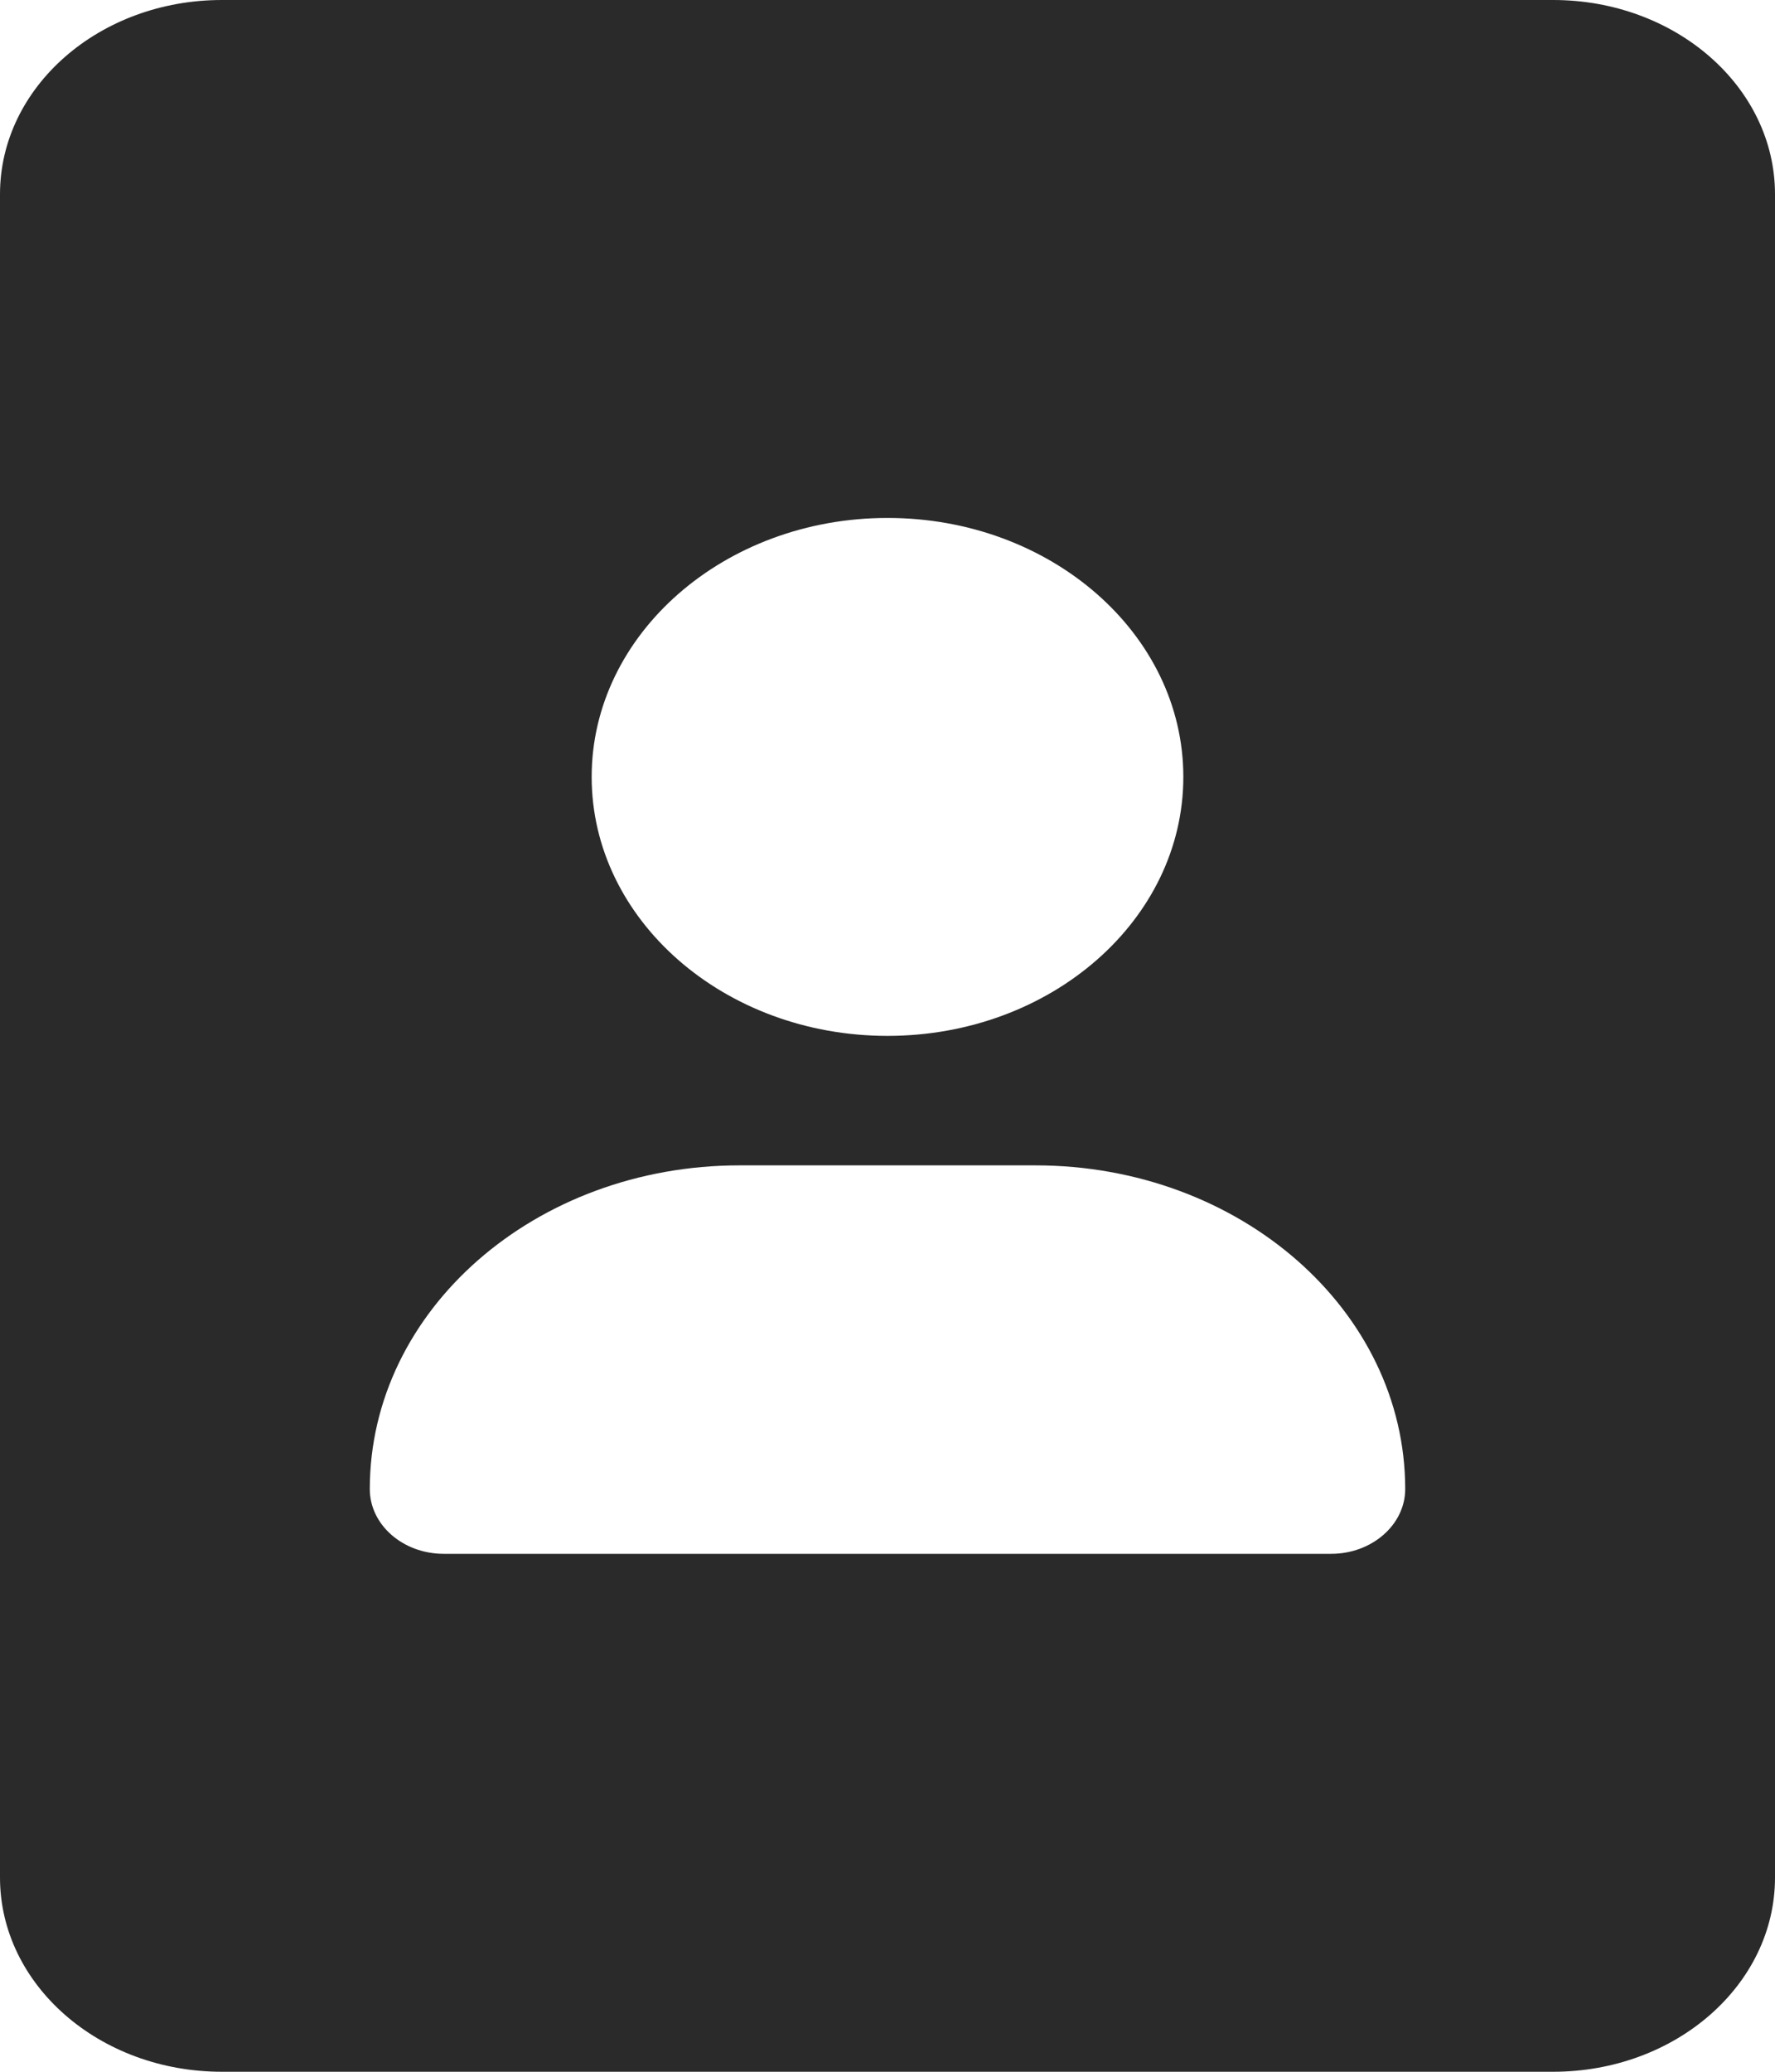 <svg width="24" height="28" viewBox="0 0 24 28" fill="none" xmlns="http://www.w3.org/2000/svg">
<path d="M21 0H3C1.343 0 0 1.175 0 2.625V25.375C0 26.824 1.343 28 3 28H21C22.657 28 24 26.825 24 25.375V2.625C24 1.175 22.656 0 21 0ZM12 7C14.209 7 16 8.567 16 10.5C16 12.433 14.209 14 12 14C9.791 14 8 12.431 8 10.5C8 8.57 9.794 7 12 7ZM18 21H6C5.448 21 5 20.608 5 20.125C5 17.708 7.237 15.75 10 15.75H14C16.761 15.75 19 17.709 19 20.125C19 20.606 18.55 21 18 21Z" fill="#292A29"/>
</svg>
